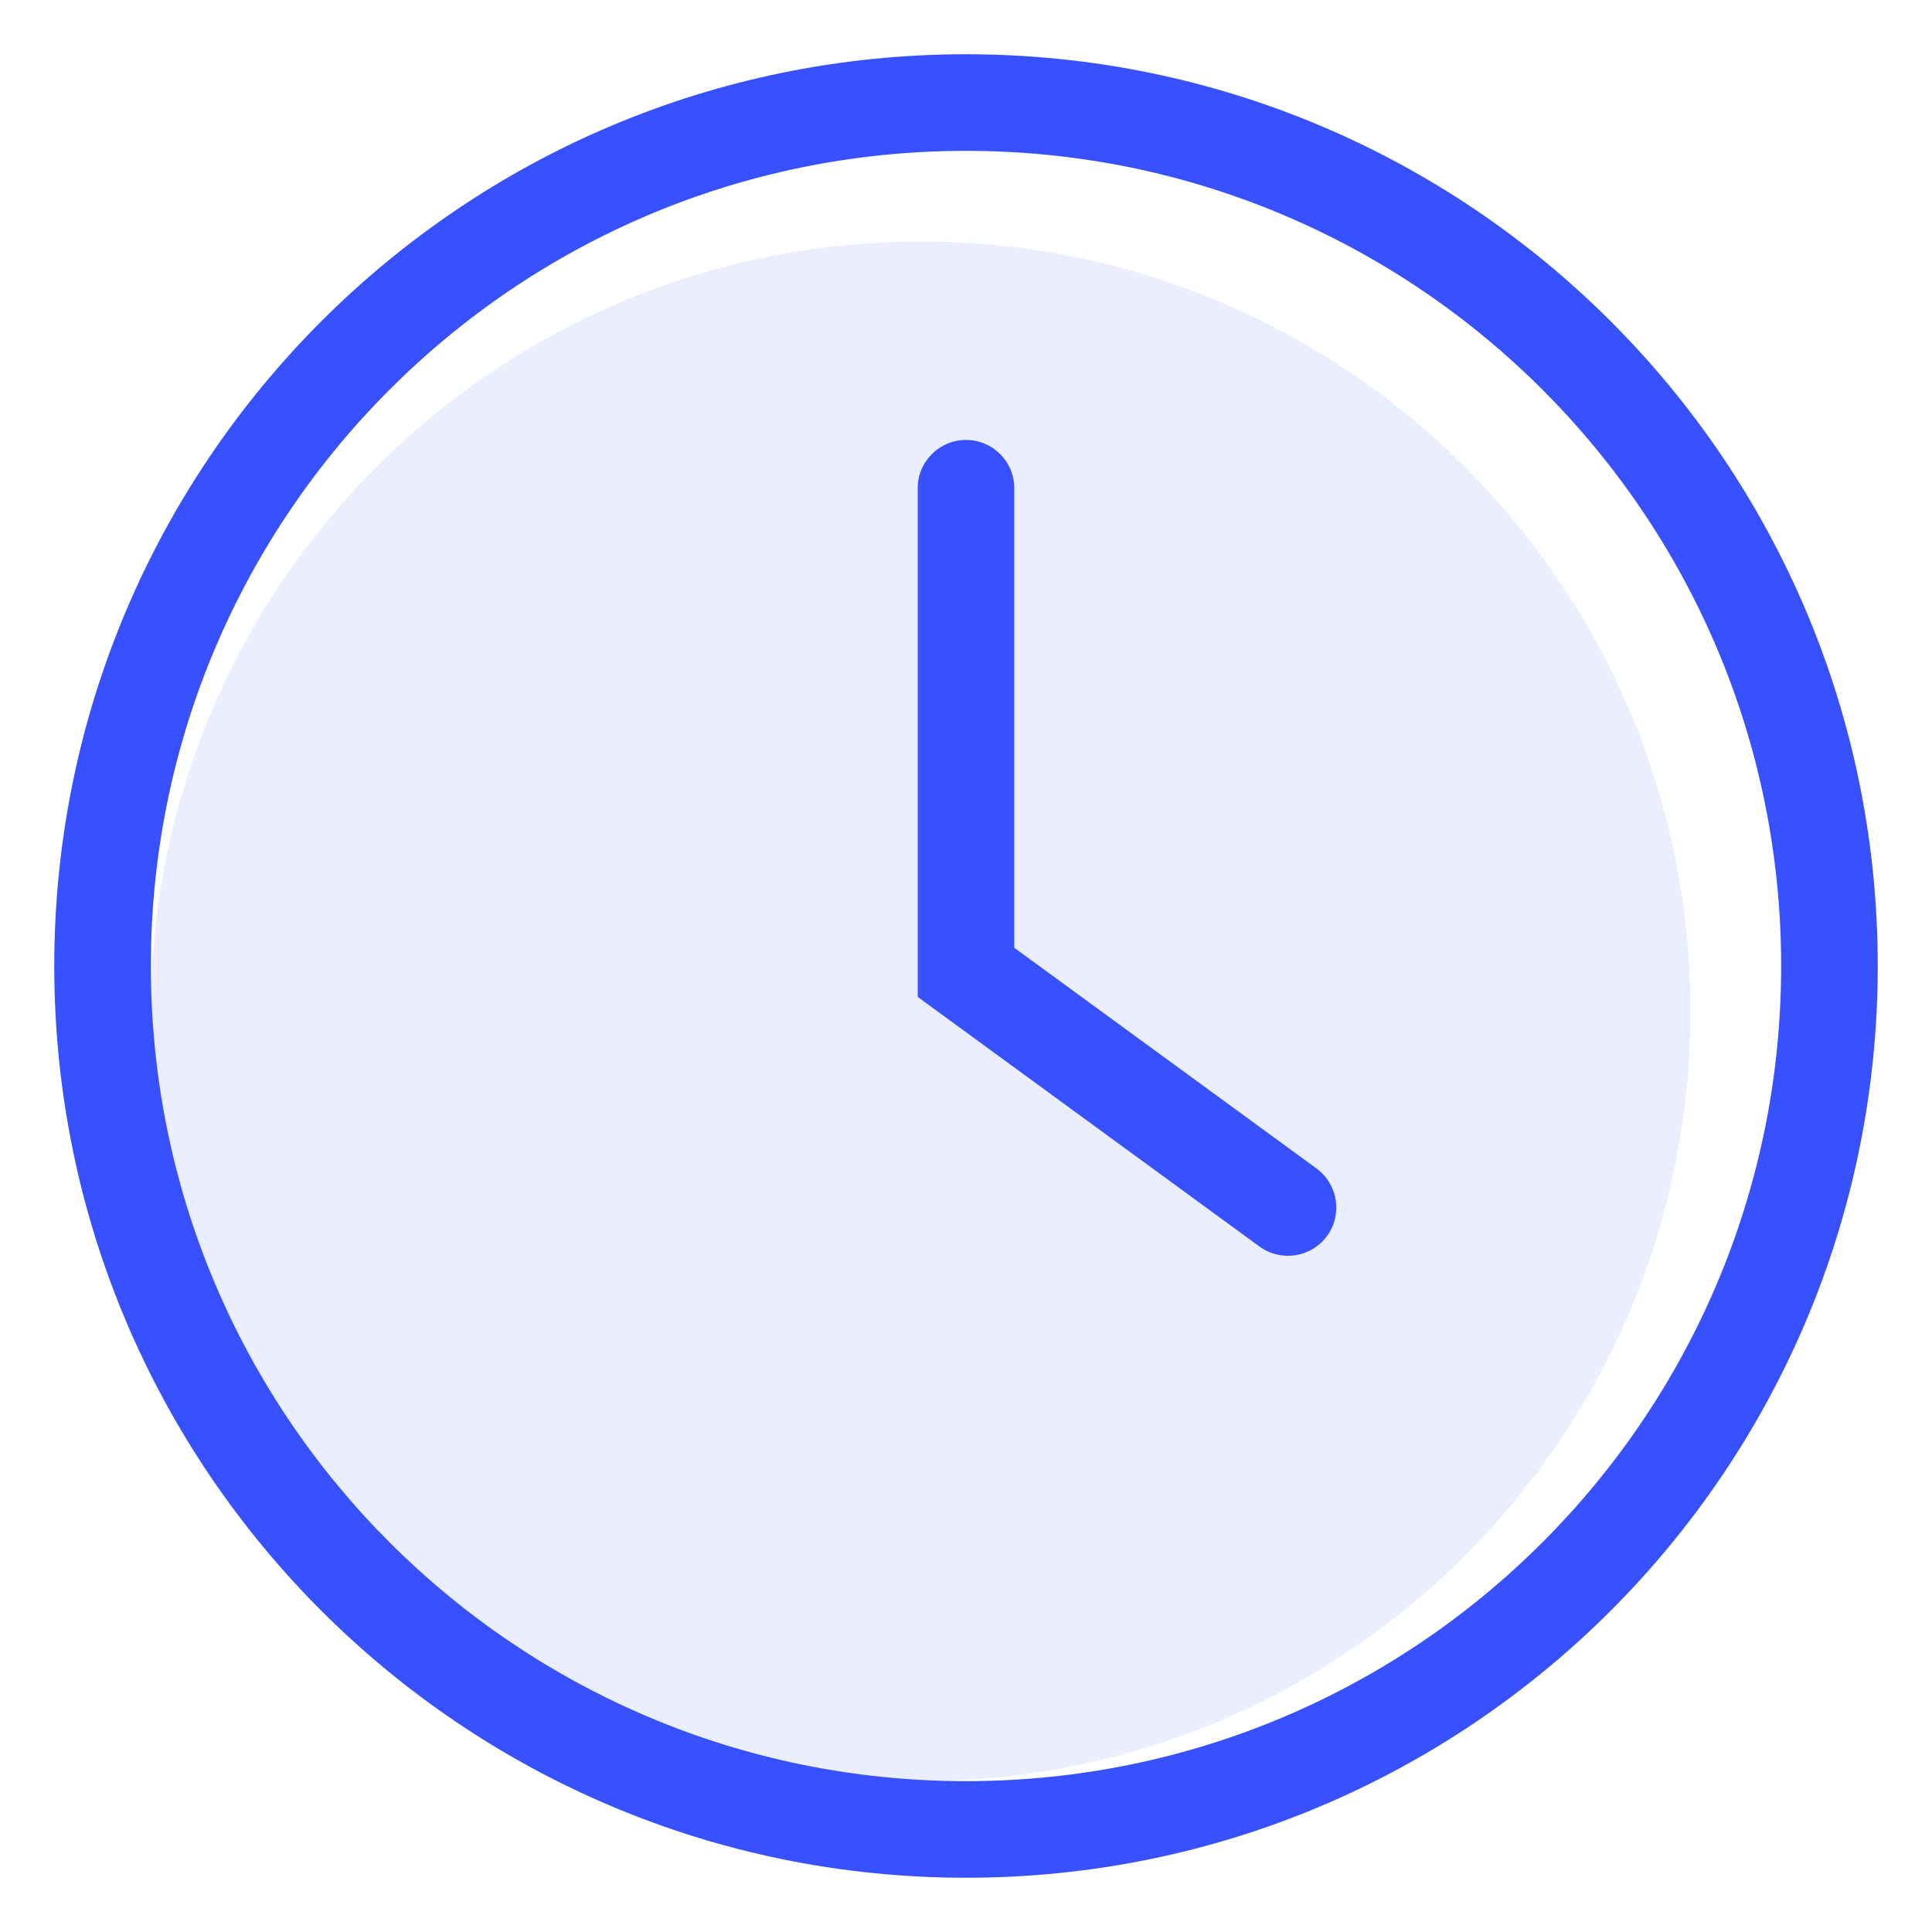 <?xml version="1.0" encoding="UTF-8"?>
<svg width="24px" height="24px" viewBox="0 0 24 24" version="1.1" xmlns="http://www.w3.org/2000/svg" xmlns:xlink="http://www.w3.org/1999/xlink">
    <!-- Generator: Sketch 52 (66869) - http://www.bohemiancoding.com/sketch -->
    <title>Icon/Clock-Fill</title>
    <desc>Created with Sketch.</desc>
    <defs>
        <path d="M23.326,12 C23.326,18.246 18.265,23.326 12,23.326 C5.754,23.326 0.674,18.265 0.674,12 C0.674,5.754 5.735,0.674 12,0.674 C18.246,0.674 23.326,5.735 23.326,12 Z M22.126,12 C22.126,6.399 17.584,1.874 12,1.874 C6.399,1.874 1.874,6.416 1.874,12 C1.874,17.601 6.416,22.126 12,22.126 C17.601,22.126 22.126,17.584 22.126,12 Z M16.354,14.515 C16.621,14.711 16.68,15.086 16.485,15.354 C16.289,15.621 15.914,15.68 15.646,15.485 L11.4,12.384 L11.4,6.065 C11.4,5.734 11.669,5.465 12,5.465 C12.331,5.465 12.6,5.734 12.6,6.065 L12.6,11.774 L16.354,14.515 Z" id="path-1"></path>
    </defs>
    <g id="Icon/Clock-Fill" stroke="none" stroke-width="1" fill="none" fill-rule="evenodd">
        <path d="M21,12.563 C21,7.273 16.711,3 11.437,3 C6.147,3 1.874,7.289 1.874,12.563 C1.874,17.853 6.164,22.126 11.437,22.126 C16.727,22.126 21,17.836 21,12.563 Z" id="Path" fill-opacity="0.1" fill="#3751FF"></path>
        <mask id="mask-2" fill="white">
            <use xlink:href="#path-1"></use>
        </mask>
        <use id="Combined-Shape" fill="#3751FF" fill-rule="nonzero" xlink:href="#path-1"></use>
    </g>
</svg>